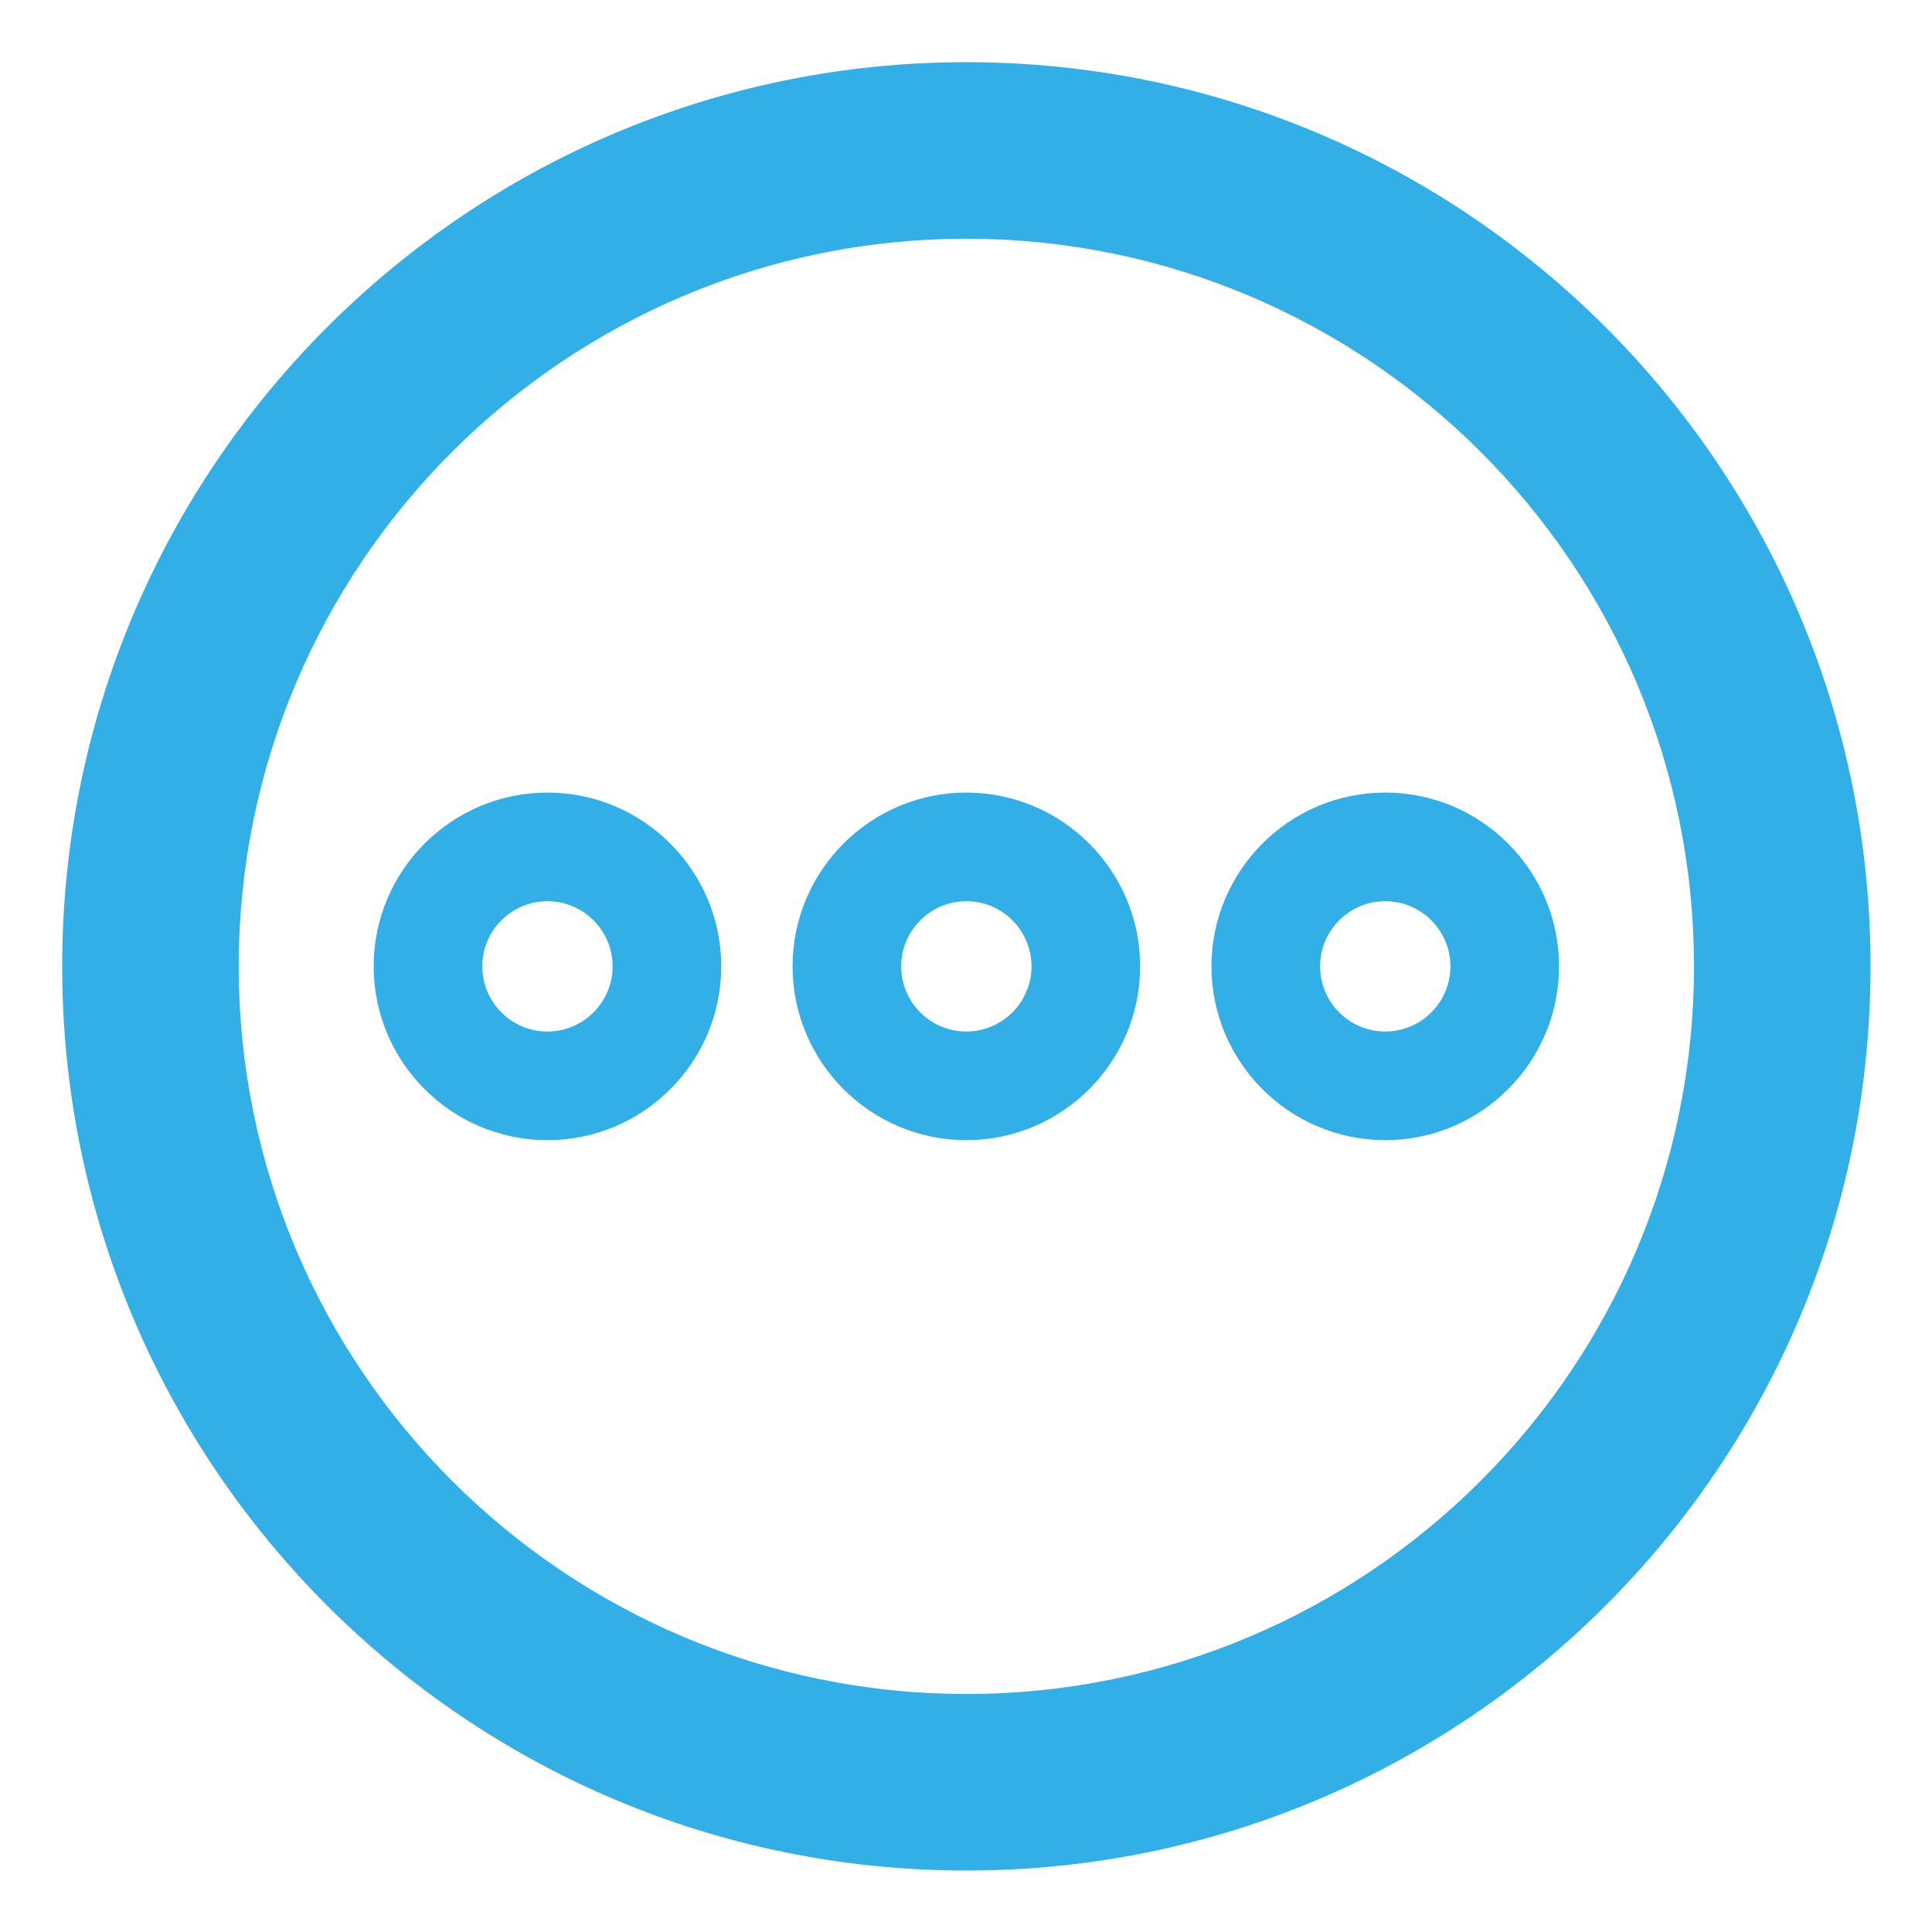 <svg clip-rule="evenodd" fill-rule="evenodd" stroke-linejoin="round" stroke-miterlimit="2" viewBox="0 0 250 250" xmlns="http://www.w3.org/2000/svg"><path fill="rgb(50, 175, 230)" d="m256-122.639c208.977 0 378.639 169.662 378.639 378.639s-169.662 378.639-378.639 378.639-378.639-169.662-378.639-378.639 169.662-378.639 378.639-378.639zm0 73.936c-168.17 0-304.703 136.533-304.703 304.703s136.533 304.703 304.703 304.703 304.703-136.533 304.703-304.703-136.533-304.703-304.703-304.703zm-175.422 377.479c-40.13 0-72.777-32.646-72.777-72.776s32.647-72.776 72.777-72.776c40.129 0 72.776 32.646 72.776 72.776s-32.647 72.776-72.776 72.776zm0-100.06c-15.05 0-27.284 12.243-27.284 27.284s12.234 27.284 27.284 27.284c15.049 0 27.283-12.235 27.283-27.284s-12.242-27.284-27.283-27.284zm350.844-45.492c40.13 0 72.777 32.646 72.777 72.776s-32.647 72.776-72.777 72.776c-40.129 0-72.776-32.646-72.776-72.776s32.647-72.776 72.776-72.776zm0 100.06c15.05 0 27.284-12.243 27.284-27.284s-12.234-27.284-27.284-27.284c-15.049 0-27.283 12.235-27.283 27.284s12.242 27.284 27.283 27.284zm-248.198-27.284c0-40.13 32.646-72.776 72.776-72.776s72.776 32.646 72.776 72.776-32.646 72.776-72.776 72.776-72.776-32.646-72.776-72.776zm100.06 0c0-15.041-12.235-27.284-27.284-27.284s-27.284 12.235-27.284 27.284 12.235 27.284 27.284 27.284 27.284-12.243 27.284-27.284z" transform="matrix(.309 0 0 .309 45.942 45.942)"/></svg>